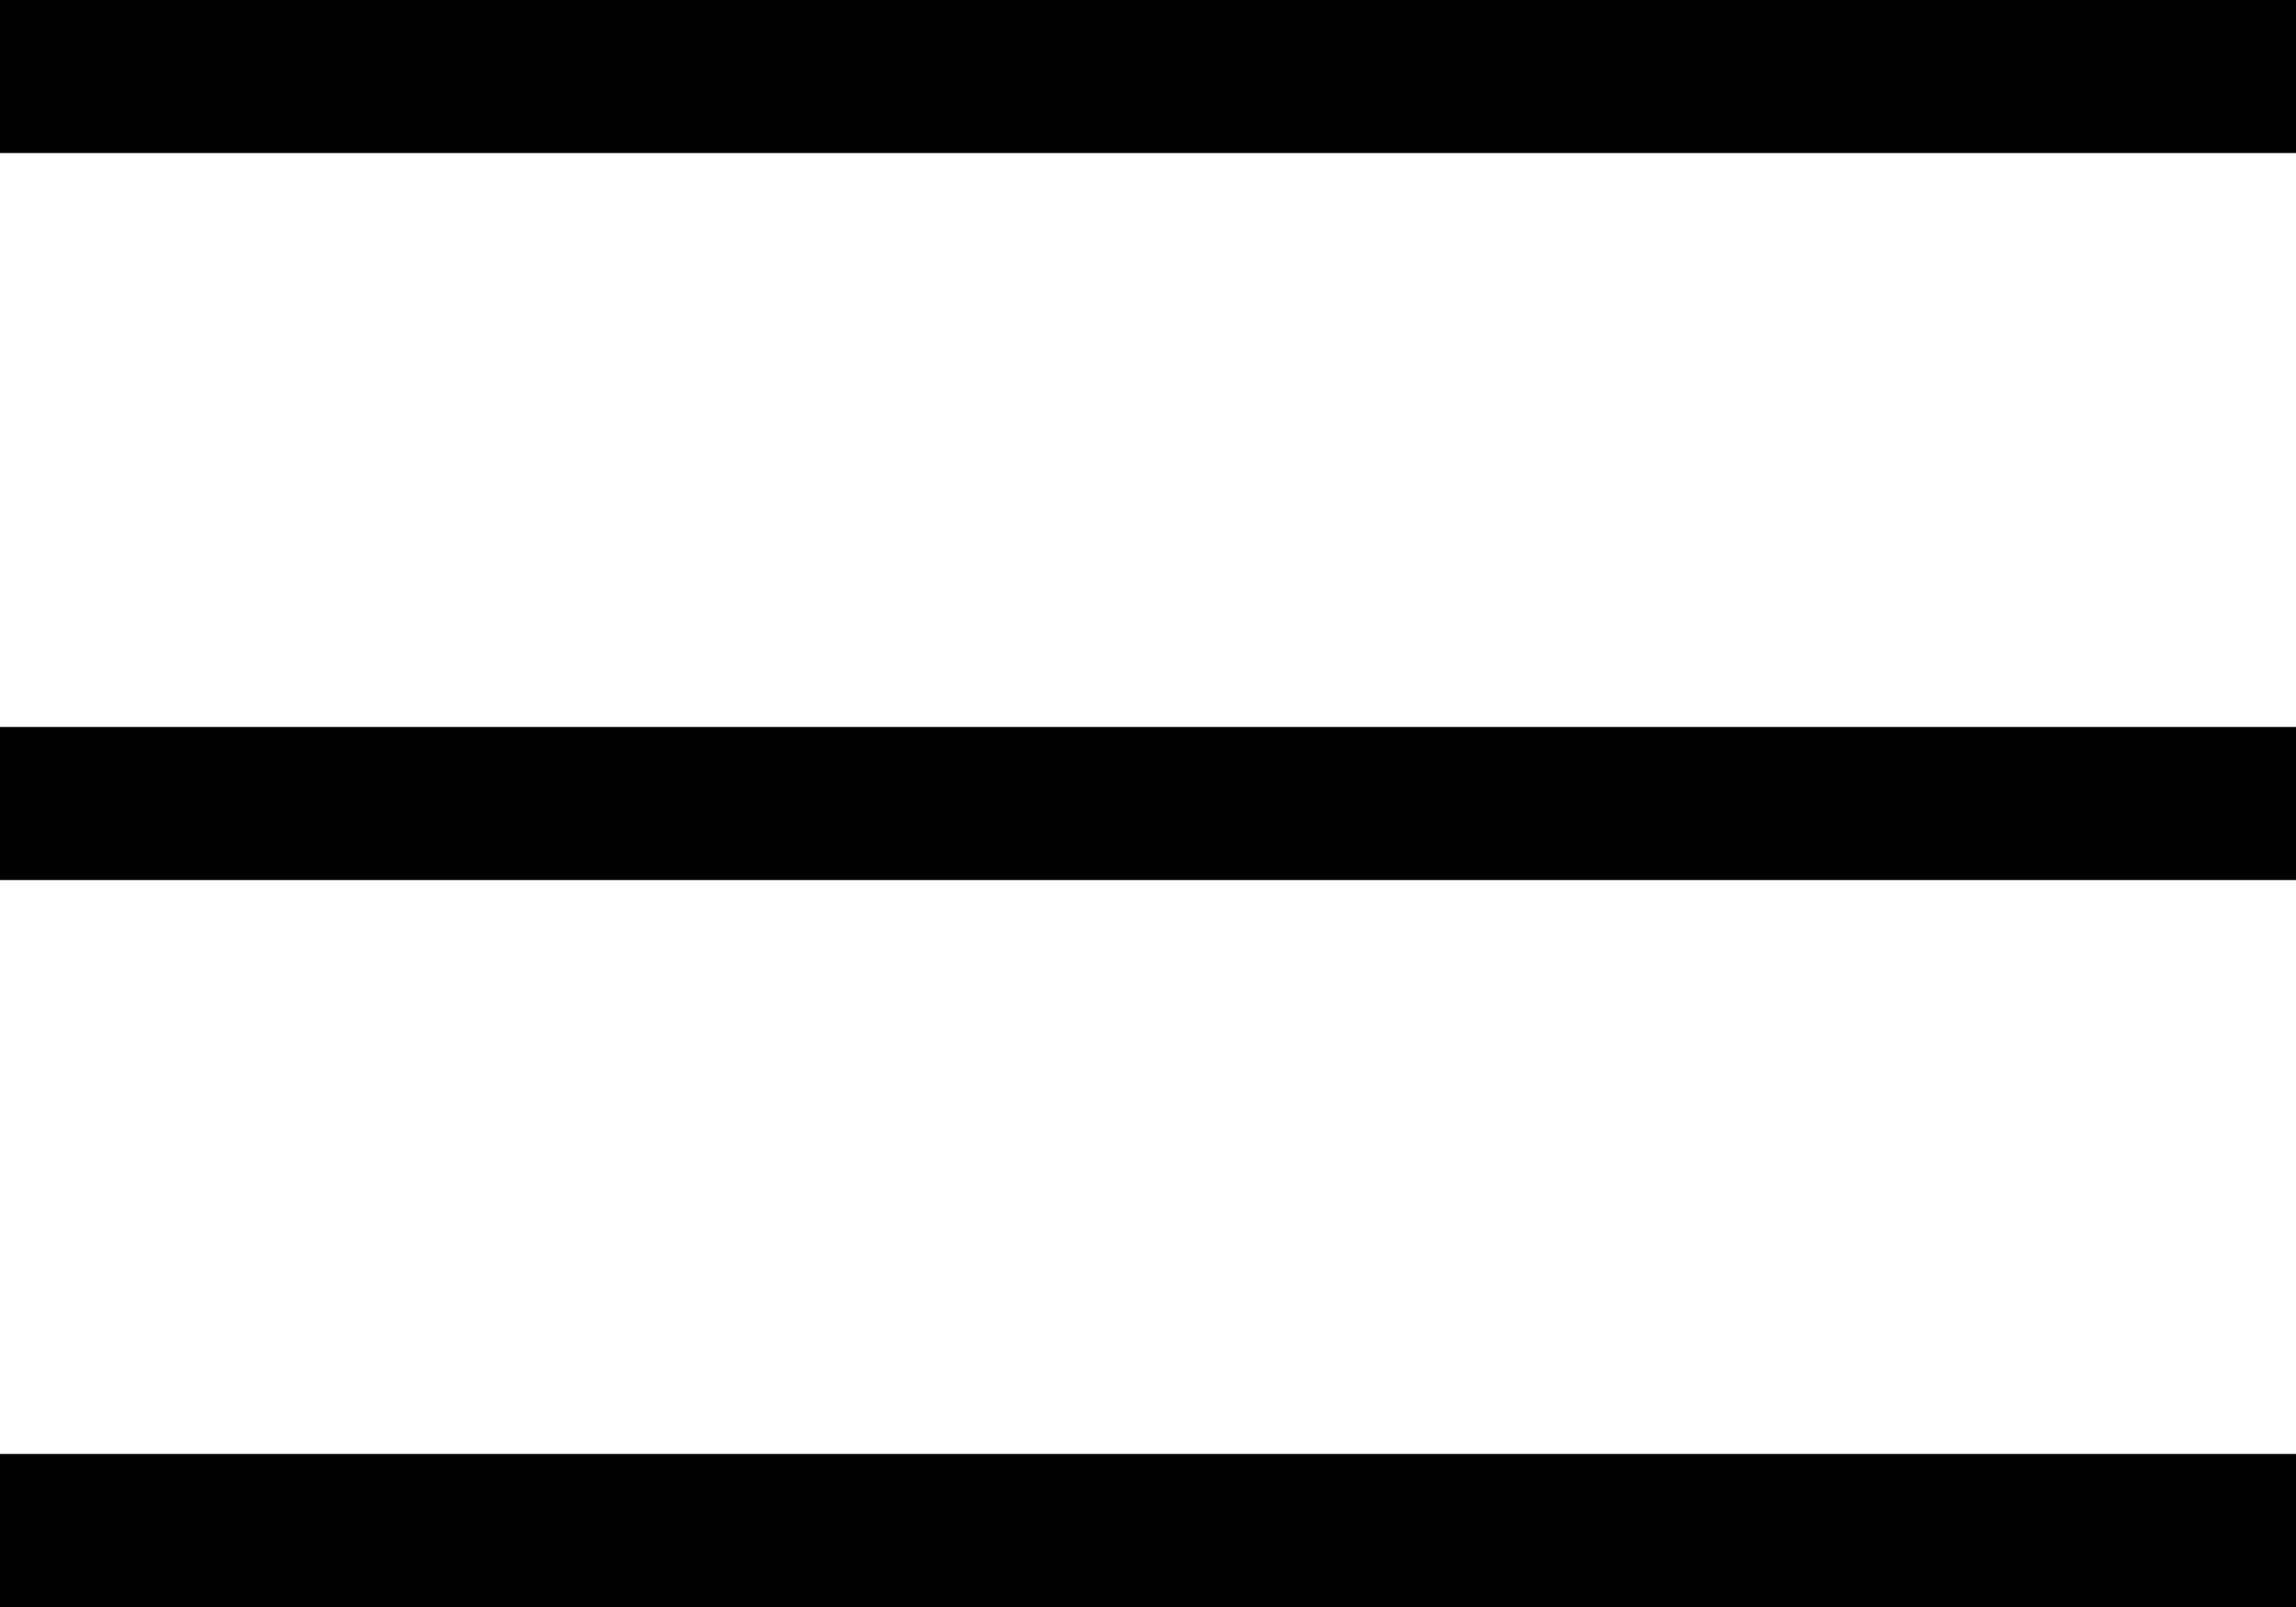 <?xml version="1.0" encoding="utf-8"?>
<!-- Generator: Adobe Illustrator 19.2.1, SVG Export Plug-In . SVG Version: 6.00 Build 0)  -->
<svg version="1.1" id="Layer_1" xmlns="http://www.w3.org/2000/svg" xmlns:xlink="http://www.w3.org/1999/xlink" x="0px" y="0px"
	 viewBox="0 0 30 21" style="enable-background:new 0 0 30 21;" xml:space="preserve">
<style type="text/css">
	.st0{clip-path:url(#SVGID_2_);fill:none;stroke:#010101;stroke-width:2;}
</style>
<g>
	<defs>
		<rect id="SVGID_1_" width="30" height="21"/>
	</defs>
	<clipPath id="SVGID_2_">
		<use xlink:href="#SVGID_1_"  style="overflow:visible;"/>
	</clipPath>
	<line class="st0" x1="0" y1="1" x2="30" y2="1"/>
	<line class="st0" x1="0" y1="10.5" x2="30" y2="10.5"/>
	<line class="st0" x1="0" y1="20" x2="30" y2="20"/>
</g>
</svg>
